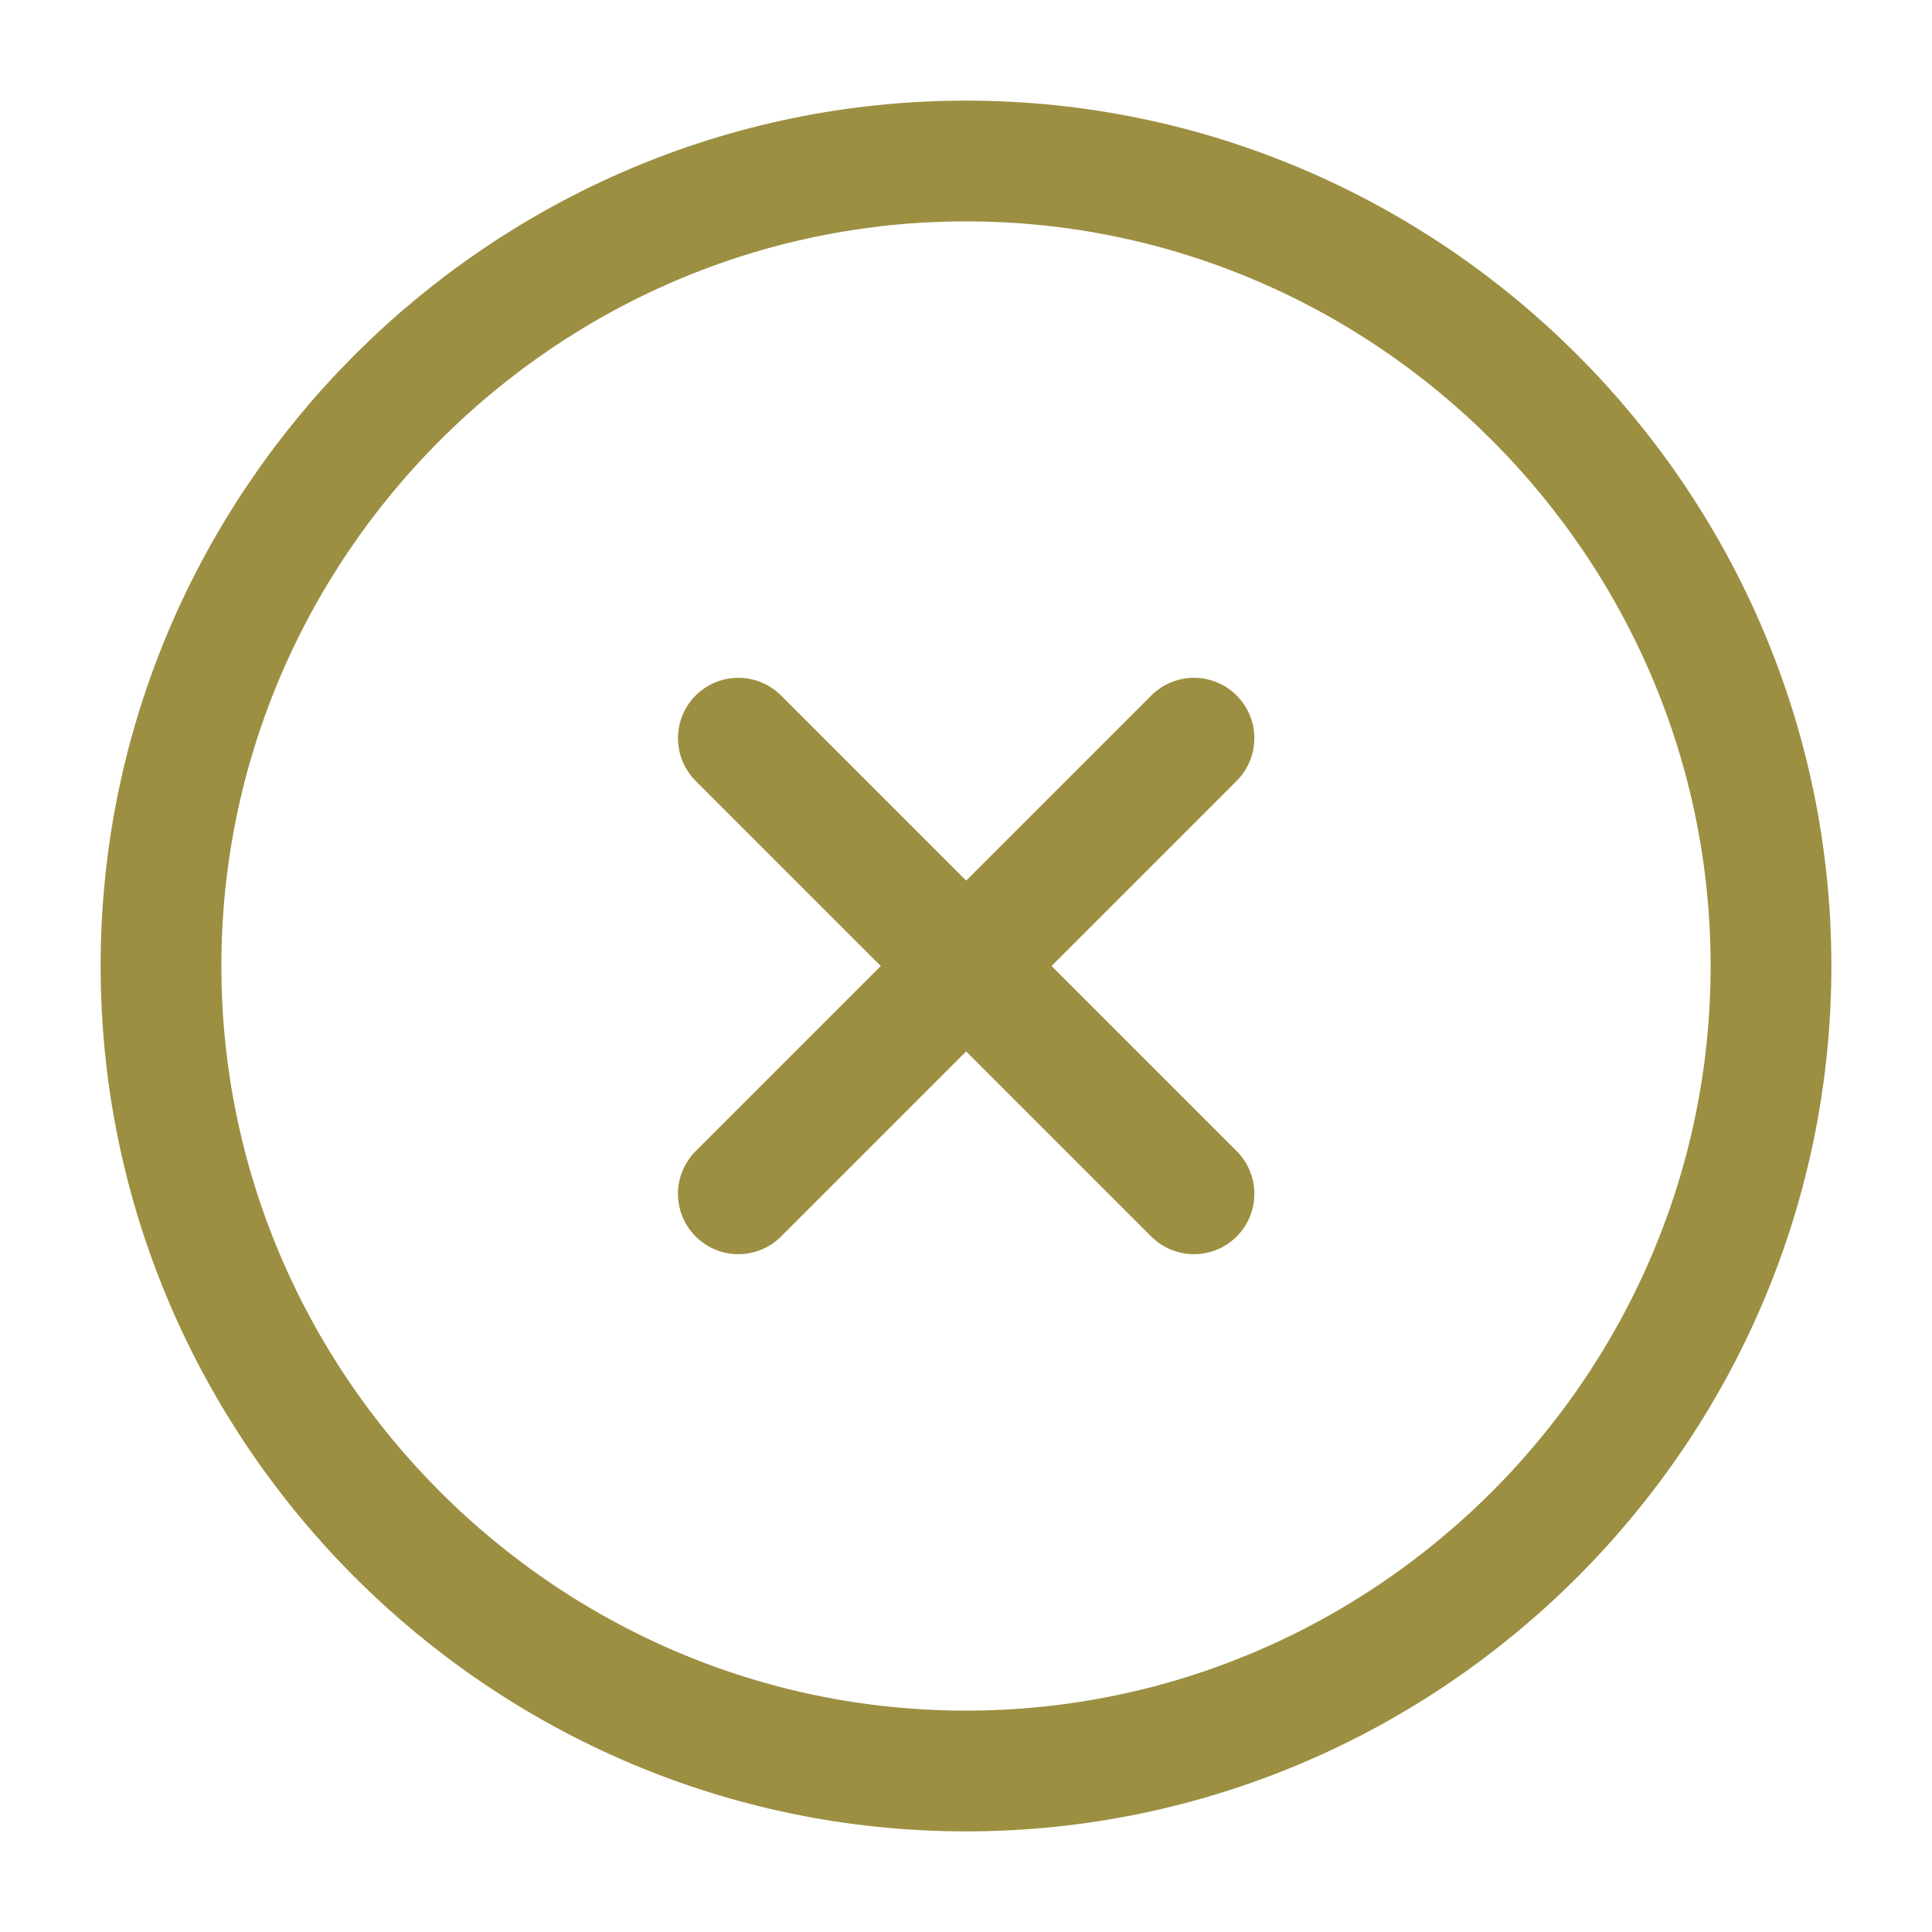 <svg width="24" height="24" viewBox="0 0 24 24" fill="none" xmlns="http://www.w3.org/2000/svg">
<path d="M12 22C17.5 22 22 17.5 22 12C22 6.5 17.5 2 12 2C6.5 2 2 6.5 2 12C2 17.5 6.5 22 12 22Z" stroke="#9c8f41" stroke-width="1.5" stroke-linecap="round" stroke-linejoin="round"/>
<path d="M9.172 14.83L14.832 9.17" stroke="#9c8f41" stroke-width="1.5" stroke-linecap="round" stroke-linejoin="round"/>
<path d="M14.832 14.83L9.172 9.17" stroke="#9c8f41" stroke-width="1.5" stroke-linecap="round" stroke-linejoin="round"/>
</svg>
